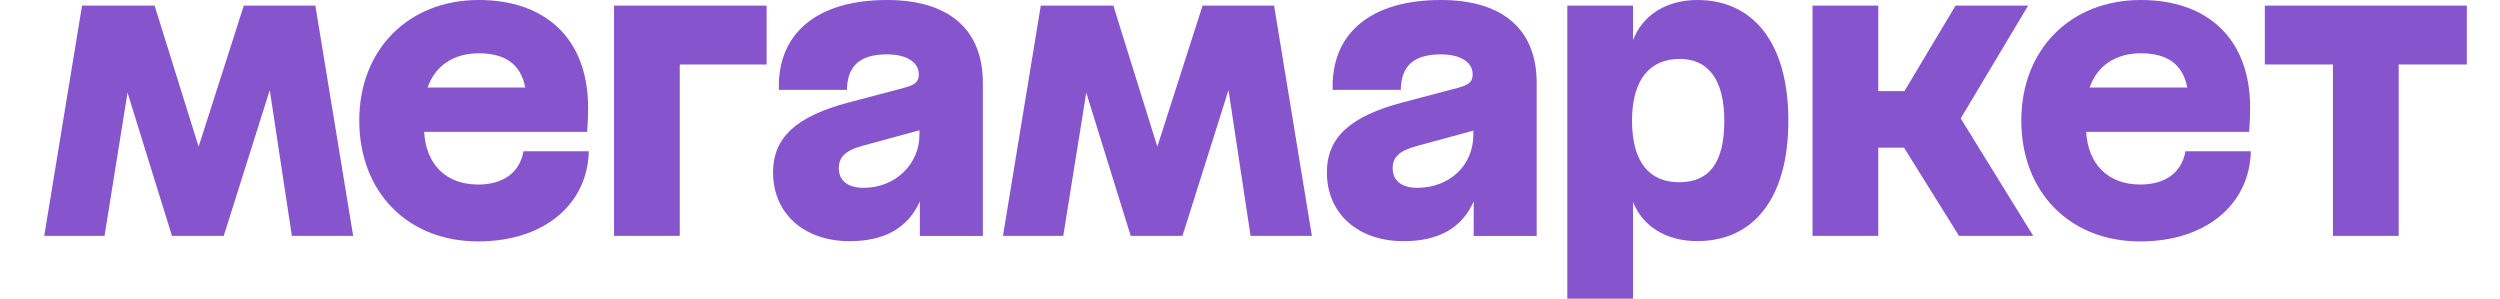 <svg width="226" height="27" viewBox="0 0 226 27" fill="none" xmlns="http://www.w3.org/2000/svg">
<g clip-path="url(#clip0_4001_643)">
<path d="M55.509 21.321H61.45V5.83H69.301V0.508H55.509V21.321Z" fill="#8654CC"/>
<path d="M43.286 4.817C45.667 4.817 47.086 5.809 47.479 7.91H38.654C39.336 5.943 41.001 4.817 43.286 4.817ZM43.224 16.681C40.319 16.681 38.509 14.87 38.344 11.923H53.075C53.075 11.923 53.167 10.853 53.167 9.752C53.167 3.504 49.32 0 43.286 0C36.912 0 32.478 4.489 32.478 10.883C32.478 17.363 36.85 21.823 43.224 21.823C49.135 21.823 53.106 18.519 53.229 13.675H47.322C46.983 15.58 45.531 16.681 43.224 16.681Z" fill="#8654CC"/>
<path d="M204.741 0.508V5.83H210.899V21.321H216.842V5.83H223V0.508H204.741Z" fill="#8654CC"/>
<path d="M22.041 0.508L17.954 13.259L13.976 0.508H7.417L4 21.321H9.45L11.528 8.374L15.546 21.321H20.226L24.387 8.141L26.384 21.321H31.926L28.508 0.508H22.041Z" fill="#8654CC"/>
<path d="M78.076 16.979C76.569 16.979 75.828 16.265 75.828 15.227C75.828 14.245 76.351 13.623 77.979 13.175L83.119 11.778V12.164C83.126 14.838 80.945 16.979 78.076 16.979ZM80.202 0C73.859 0 70.255 3.003 70.41 8.124H76.564C76.593 5.953 77.736 4.914 80.197 4.914C81.95 4.914 83.058 5.628 83.058 6.698C83.058 7.383 82.782 7.654 81.704 7.947L76.748 9.256C72.009 10.505 69.884 12.407 69.884 15.59C69.884 19.306 72.687 21.802 76.812 21.802C80.015 21.802 82.109 20.553 83.155 18.204V21.326H88.85V7.495C88.852 2.469 85.552 0 80.202 0Z" fill="#8654CC"/>
<path d="M183.342 0.508H176.783L172.163 8.237H169.795V0.508H163.853V21.321H169.795V13.352H172.129L177.092 21.321H183.803L177.247 10.706L183.342 0.508Z" fill="#8654CC"/>
<path d="M128.113 16.979C126.643 16.979 125.897 16.265 125.897 15.227C125.897 14.245 126.42 13.65 128.053 13.205L133.193 11.808V12.164C133.193 14.989 131.003 16.98 128.109 16.98L128.113 16.979ZM130.264 0C123.921 0 120.319 3.003 120.473 8.124H126.631C126.662 5.953 127.805 4.914 130.264 4.914C132.023 4.914 133.128 5.628 133.128 6.698C133.128 7.383 132.85 7.654 131.773 7.947L126.816 9.256C122.076 10.505 119.952 12.407 119.952 15.59C119.952 19.306 122.753 21.802 126.88 21.802C130.081 21.802 132.175 20.584 133.221 18.204V21.326H138.916V7.495C138.915 2.469 135.621 0 130.264 0Z" fill="#8654CC"/>
<path d="M151.785 16.474C149.137 16.474 147.535 14.69 147.535 10.913C147.535 7.167 149.17 5.324 151.845 5.324C154.37 5.324 155.879 7.138 155.879 10.913C155.879 14.838 154.431 16.474 151.783 16.474H151.785ZM153.445 0C150.598 0 148.474 1.399 147.627 3.629V0.507H141.685V27H147.627V18.263C148.506 20.471 150.628 21.796 153.445 21.796C158.371 21.796 161.667 18.108 161.667 10.913C161.667 3.718 158.371 0 153.445 0Z" fill="#8654CC"/>
<path d="M108.712 0.508L104.623 13.259L100.645 0.508H94.087L90.669 21.321H96.118L98.197 8.374L102.216 21.321H106.895L111.056 8.141L113.051 21.321H118.593L115.178 0.508H108.712Z" fill="#8654CC"/>
<path d="M193.533 4.817C195.913 4.817 197.333 5.809 197.727 7.91H188.902C189.583 5.943 191.249 4.817 193.533 4.817ZM193.471 16.681C190.596 16.681 188.759 14.87 188.591 11.923H203.323C203.323 11.923 203.414 10.853 203.414 9.752C203.414 3.504 199.567 0 193.533 0C187.159 0 182.726 4.489 182.726 10.883C182.726 17.364 187.097 21.825 193.471 21.825C199.383 21.825 203.354 18.521 203.477 13.677H197.565C197.227 15.58 195.781 16.681 193.471 16.681Z" fill="#8654CC"/>
</g>
<defs>
<clipPath id="clip0_4001_643">
<rect width="219" height="27" fill="white" transform="translate(4)"/>
</clipPath>
</defs>
</svg>
